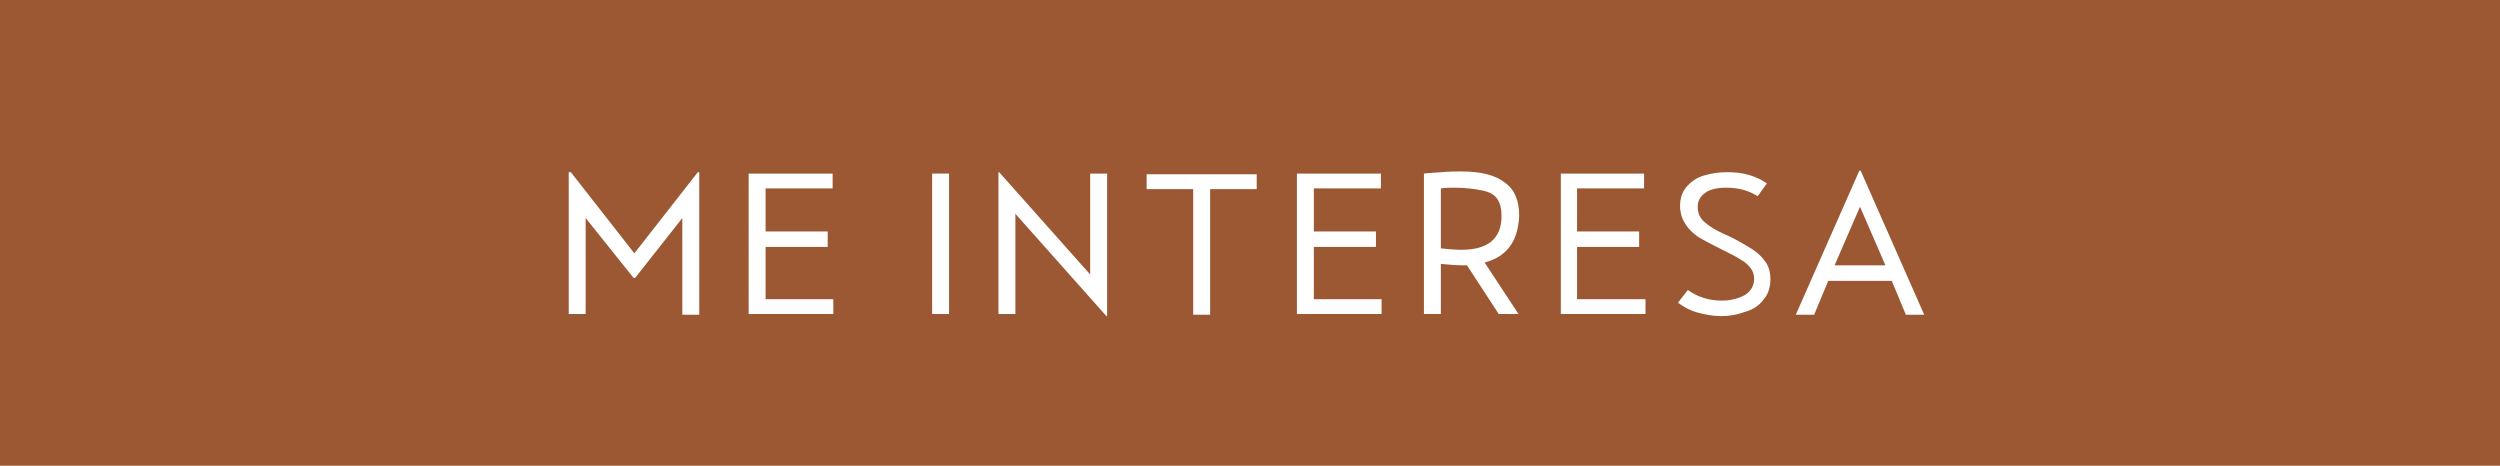 <?xml version="1.0" encoding="utf-8"?>
<!-- Generator: Adobe Illustrator 26.5.0, SVG Export Plug-In . SVG Version: 6.00 Build 0)  -->
<svg version="1.1" id="Capa_2_00000101099311723189888870000008964860742976209342_"
	 xmlns="http://www.w3.org/2000/svg" xmlns:xlink="http://www.w3.org/1999/xlink" x="0px" y="0px" viewBox="0 0 354.3 66"
	 style="enable-background:new 0 0 354.3 66;" xml:space="preserve">
<style type="text/css">
	.st0{fill:#9B5832;}
	.st1{enable-background:new    ;}
	.st2{fill:#FFFFFF;}
</style>
<g id="Capa_1-2">
	<g>
		<rect y="0" class="st0" width="354.3" height="66"/>
	</g>
</g>
<g class="st1">
	<path class="st2" d="M99.1,24.4v20.2h-2.4V30.9l-6.7,8.5h-0.2L83,30.9v13.6h-2.4V24.4h0.3l9,11.5l9-11.5H99.1z"/>
	<path class="st2" d="M118.1,42.4v2.1h-12V24.6H118v2.1h-9.5v6.1h8.8V35h-8.8v7.4H118.1z"/>
	<path class="st2" d="M134.5,44.5h-2.4V24.6h2.4V44.5z"/>
	<path class="st2" d="M156.9,24.6v20.2h-0.1l-12.9-14.5v14.2h-2.4V24.4h0.1l12.9,14.5V24.6H156.9z"/>
	<path class="st2" d="M178.1,26.8h-6.6v17.8h-2.4V26.8h-6.6v-2.1h15.6V26.8z"/>
	<path class="st2" d="M195.8,42.4v2.1h-12V24.6h11.9v2.1h-9.5v6.1h8.8V35h-8.8v7.4H195.8z"/>
	<path class="st2" d="M214,34.9c-0.8,1.1-2,1.9-3.6,2.3l4.8,7.3h-2.8l-4.5-6.9h-0.6c-1,0-2-0.1-3.1-0.2v7.1h-2.4V24.6
		c0.6-0.1,1.4-0.1,2.5-0.2c1.1-0.1,2-0.1,2.8-0.1c2.8,0,4.8,0.5,6.2,1.6c1.4,1,2,2.6,2,4.7C215.2,32.4,214.8,33.8,214,34.9z
		 M204.2,35.2c1,0.1,2,0.2,2.9,0.2c3.8,0,5.7-1.6,5.7-4.8c0-1-0.2-1.8-0.6-2.4c-0.4-0.6-1.1-1-2.1-1.2s-2.3-0.4-4-0.4
		c-0.6,0-1.2,0-1.9,0.1V35.2z"/>
	<path class="st2" d="M233.2,42.4v2.1h-12V24.6H233v2.1h-9.5v6.1h8.8V35h-8.8v7.4H233.2z"/>
	<path class="st2" d="M240.6,44.3c-1.1-0.3-2-0.8-2.8-1.4l1.4-1.8c1.4,1,3,1.5,4.8,1.5c1.3,0,2.4-0.3,3.3-0.8
		c0.8-0.5,1.3-1.3,1.3-2.3c0-0.6-0.2-1.1-0.5-1.5c-0.3-0.4-0.8-0.9-1.4-1.2c-0.6-0.4-1.4-0.8-2.4-1.3l-1-0.5c-1-0.5-1.9-1-2.6-1.4
		c-0.7-0.5-1.3-1-1.8-1.8c-0.5-0.7-0.8-1.6-0.8-2.6c0-1.1,0.3-2,0.9-2.7c0.6-0.7,1.4-1.3,2.4-1.6c1-0.3,2.1-0.5,3.3-0.5
		c1.1,0,2.2,0.1,3.2,0.4c1,0.3,1.8,0.7,2.5,1.2l-1.3,1.8c-1.3-0.8-2.7-1.2-4.4-1.2c-1.3,0-2.3,0.2-3,0.7c-0.7,0.5-1.1,1.1-1.1,2
		c0,0.9,0.3,1.6,1,2.2c0.7,0.6,1.5,1.1,2.6,1.6l0.9,0.4c1.4,0.7,2.4,1.3,3.2,1.8s1.4,1.1,1.9,1.8c0.5,0.7,0.7,1.5,0.7,2.5
		c0,1.1-0.3,2.1-1,2.9c-0.6,0.8-1.5,1.4-2.6,1.7c-1.1,0.4-2.2,0.6-3.4,0.6C242.8,44.8,241.7,44.6,240.6,44.3z"/>
	<path class="st2" d="M268.1,39.8h-9l-2,4.8h-2.6l9-20.4h0.2l9,20.4h-2.6L268.1,39.8z M267.2,37.6l-3.6-8.3l-3.6,8.3H267.2z"/>
</g>
</svg>
